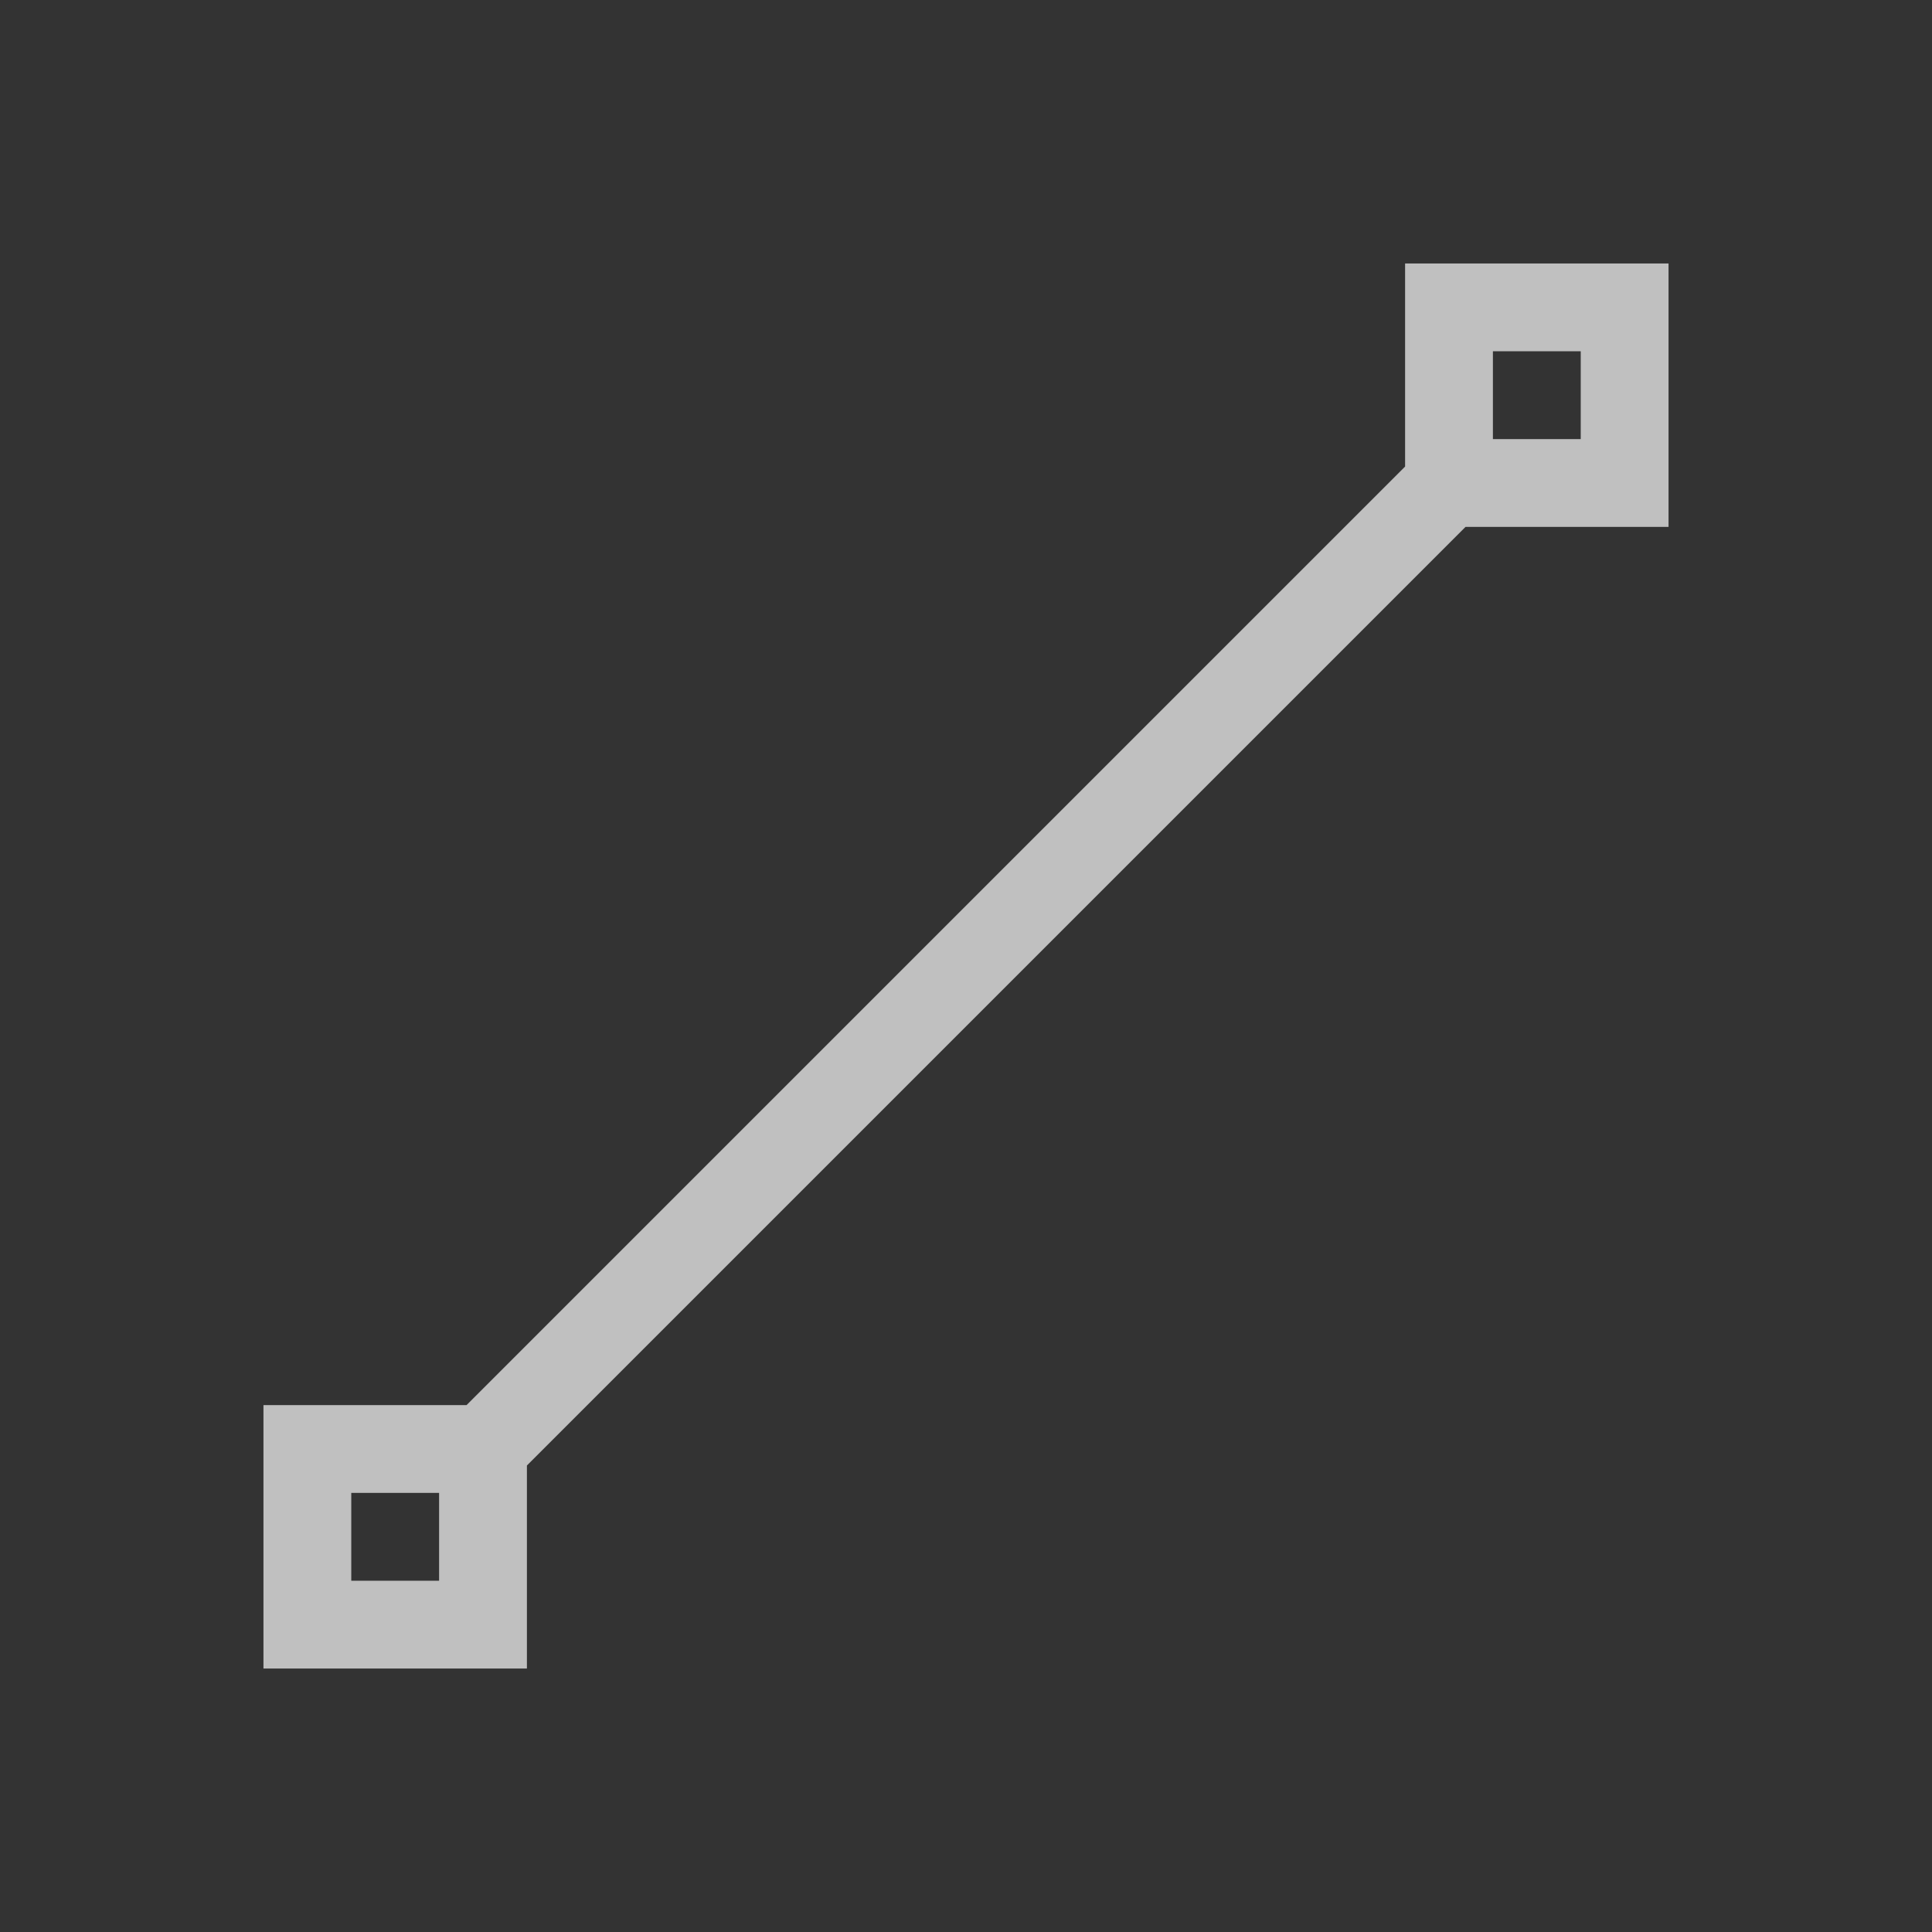 <svg xmlns="http://www.w3.org/2000/svg" viewBox="0 0 22 22">
    <rect x="0" y="0" width="22" height="22" fill="#333333" stroke="none"/>
    <path d="M16 3v2.313L5.313 16H3v3h3v-2.312L16.688 6H19V3h-3m1 1h1v1h-1V4M4 17h1v1H4v-1" style="fill:currentColor;fill-opacity:1;stroke:none;color:#fdfdfd;opacity:.7"/>
</svg>
